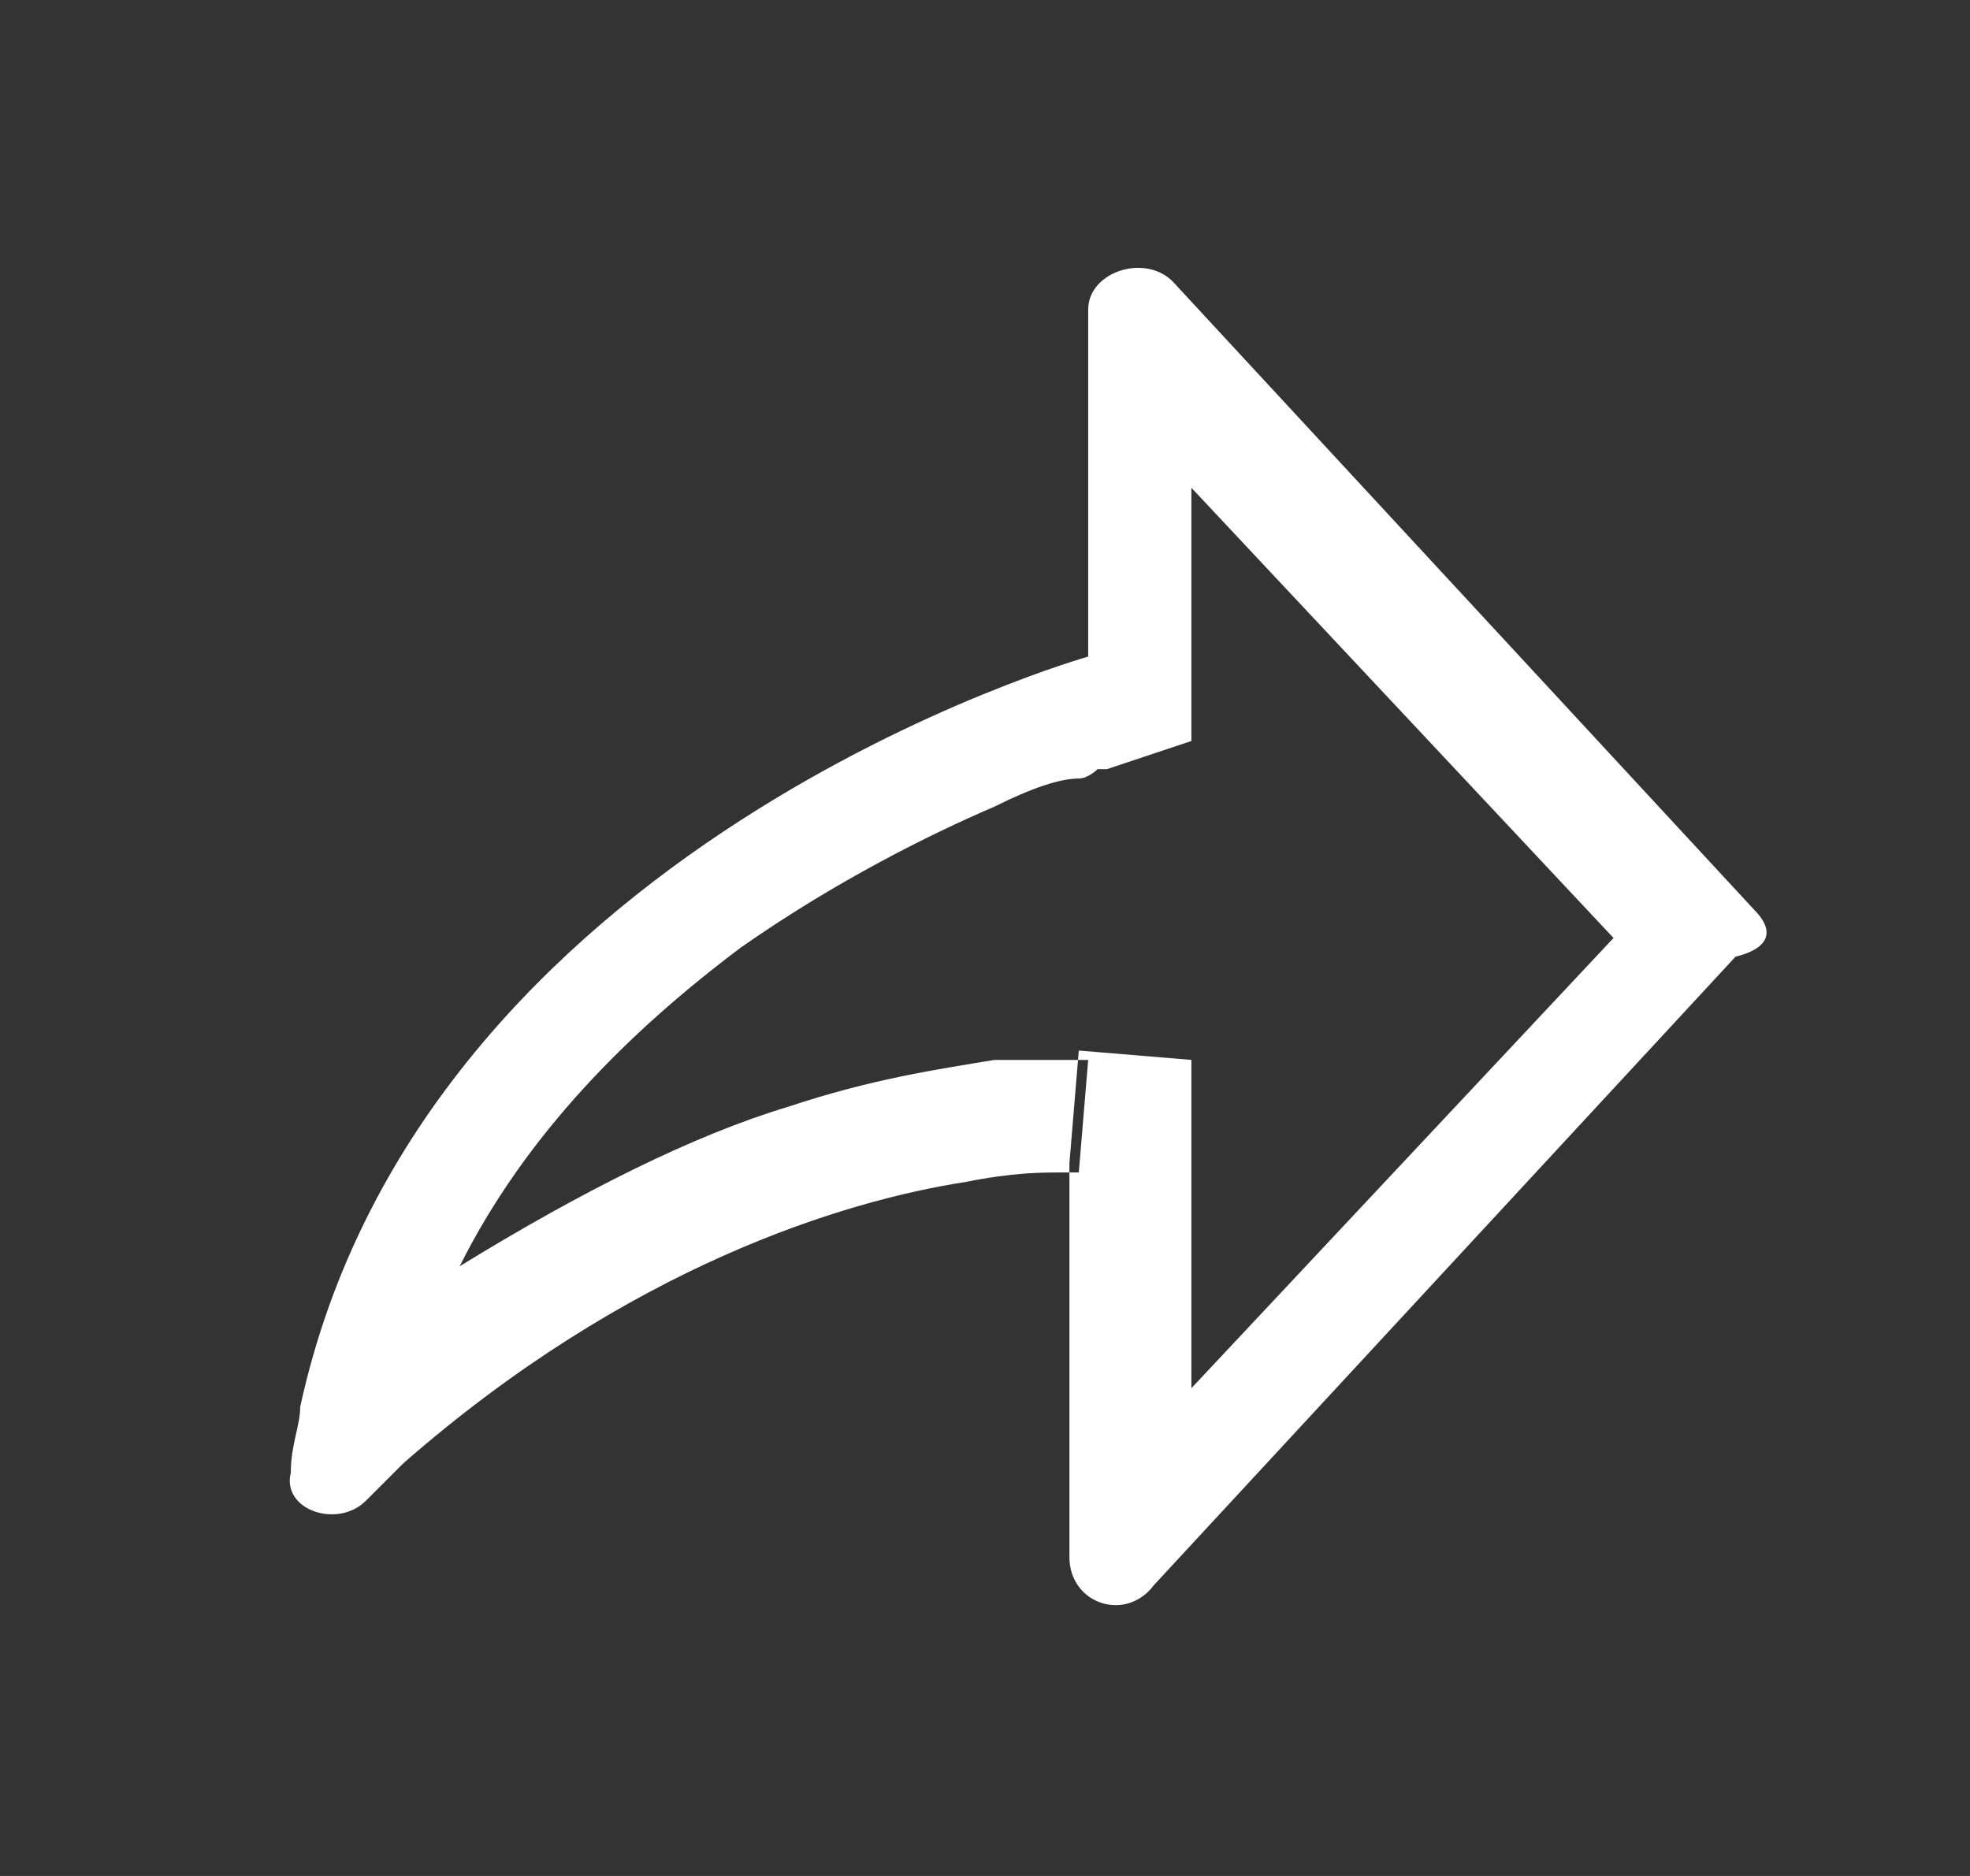 <?xml version="1.0" encoding="utf-8"?>
<!-- Generator: Adobe Illustrator 25.0.0, SVG Export Plug-In . SVG Version: 6.00 Build 0)  -->
<svg version="1.1" id="图层_1" xmlns="http://www.w3.org/2000/svg" xmlns:xlink="http://www.w3.org/1999/xlink" x="0px" y="0px"
	 viewBox="0 0 21 20" style="enable-background:new 0 0 21 20;" xml:space="preserve">
<rect x="0" y="0" width="21" height="20" fill="#333333" stroke="none"/>
<style type="text/css">
	.st0{fill-rule:evenodd;clip-rule:evenodd;fill:#FFFFFF;}
</style>
<g>
	<path class="st0" d="M18.7,9.7L12.5,3c-0.3-0.3-0.9-0.1-0.9,0.3V7c0,0-7.1,2-8.4,8c0,0.2-0.1,0.4-0.1,0.7C3,16.1,3.6,16.3,3.9,16
		c0.1-0.1,0.3-0.3,0.4-0.4c2.4-2.1,4.7-2.8,6-3c0.5-0.1,0.8-0.1,1-0.1c0.1,0,0.2,0,0.2,0c0.1-1.2,0.1-1.2,0.1-1.2l0,0l0,0l0,0l0,0
		c0,0,0,0-0.1,0c0,0-0.1,0-0.2,0c-0.2,0-0.4,0-0.7,0c-0.6,0.1-1.3,0.2-2.2,0.5c-1,0.3-2.2,0.9-3.5,1.7c0.7-1.4,1.8-2.5,3-3.4
		c1-0.7,2-1.2,2.7-1.5c0.4-0.2,0.7-0.3,0.9-0.3c0.1,0,0.2-0.1,0.2-0.1c0,0,0,0,0.1,0l0,0l0.9-0.3V5.2l4.5,4.8l-4.5,4.8v-3.5
		l-1.2-0.1l-0.1,1.2v4.2c0,0.5,0.6,0.7,0.9,0.3l6.2-6.7C18.9,10.1,18.9,9.9,18.7,9.7z"/>
</g>
</svg>
